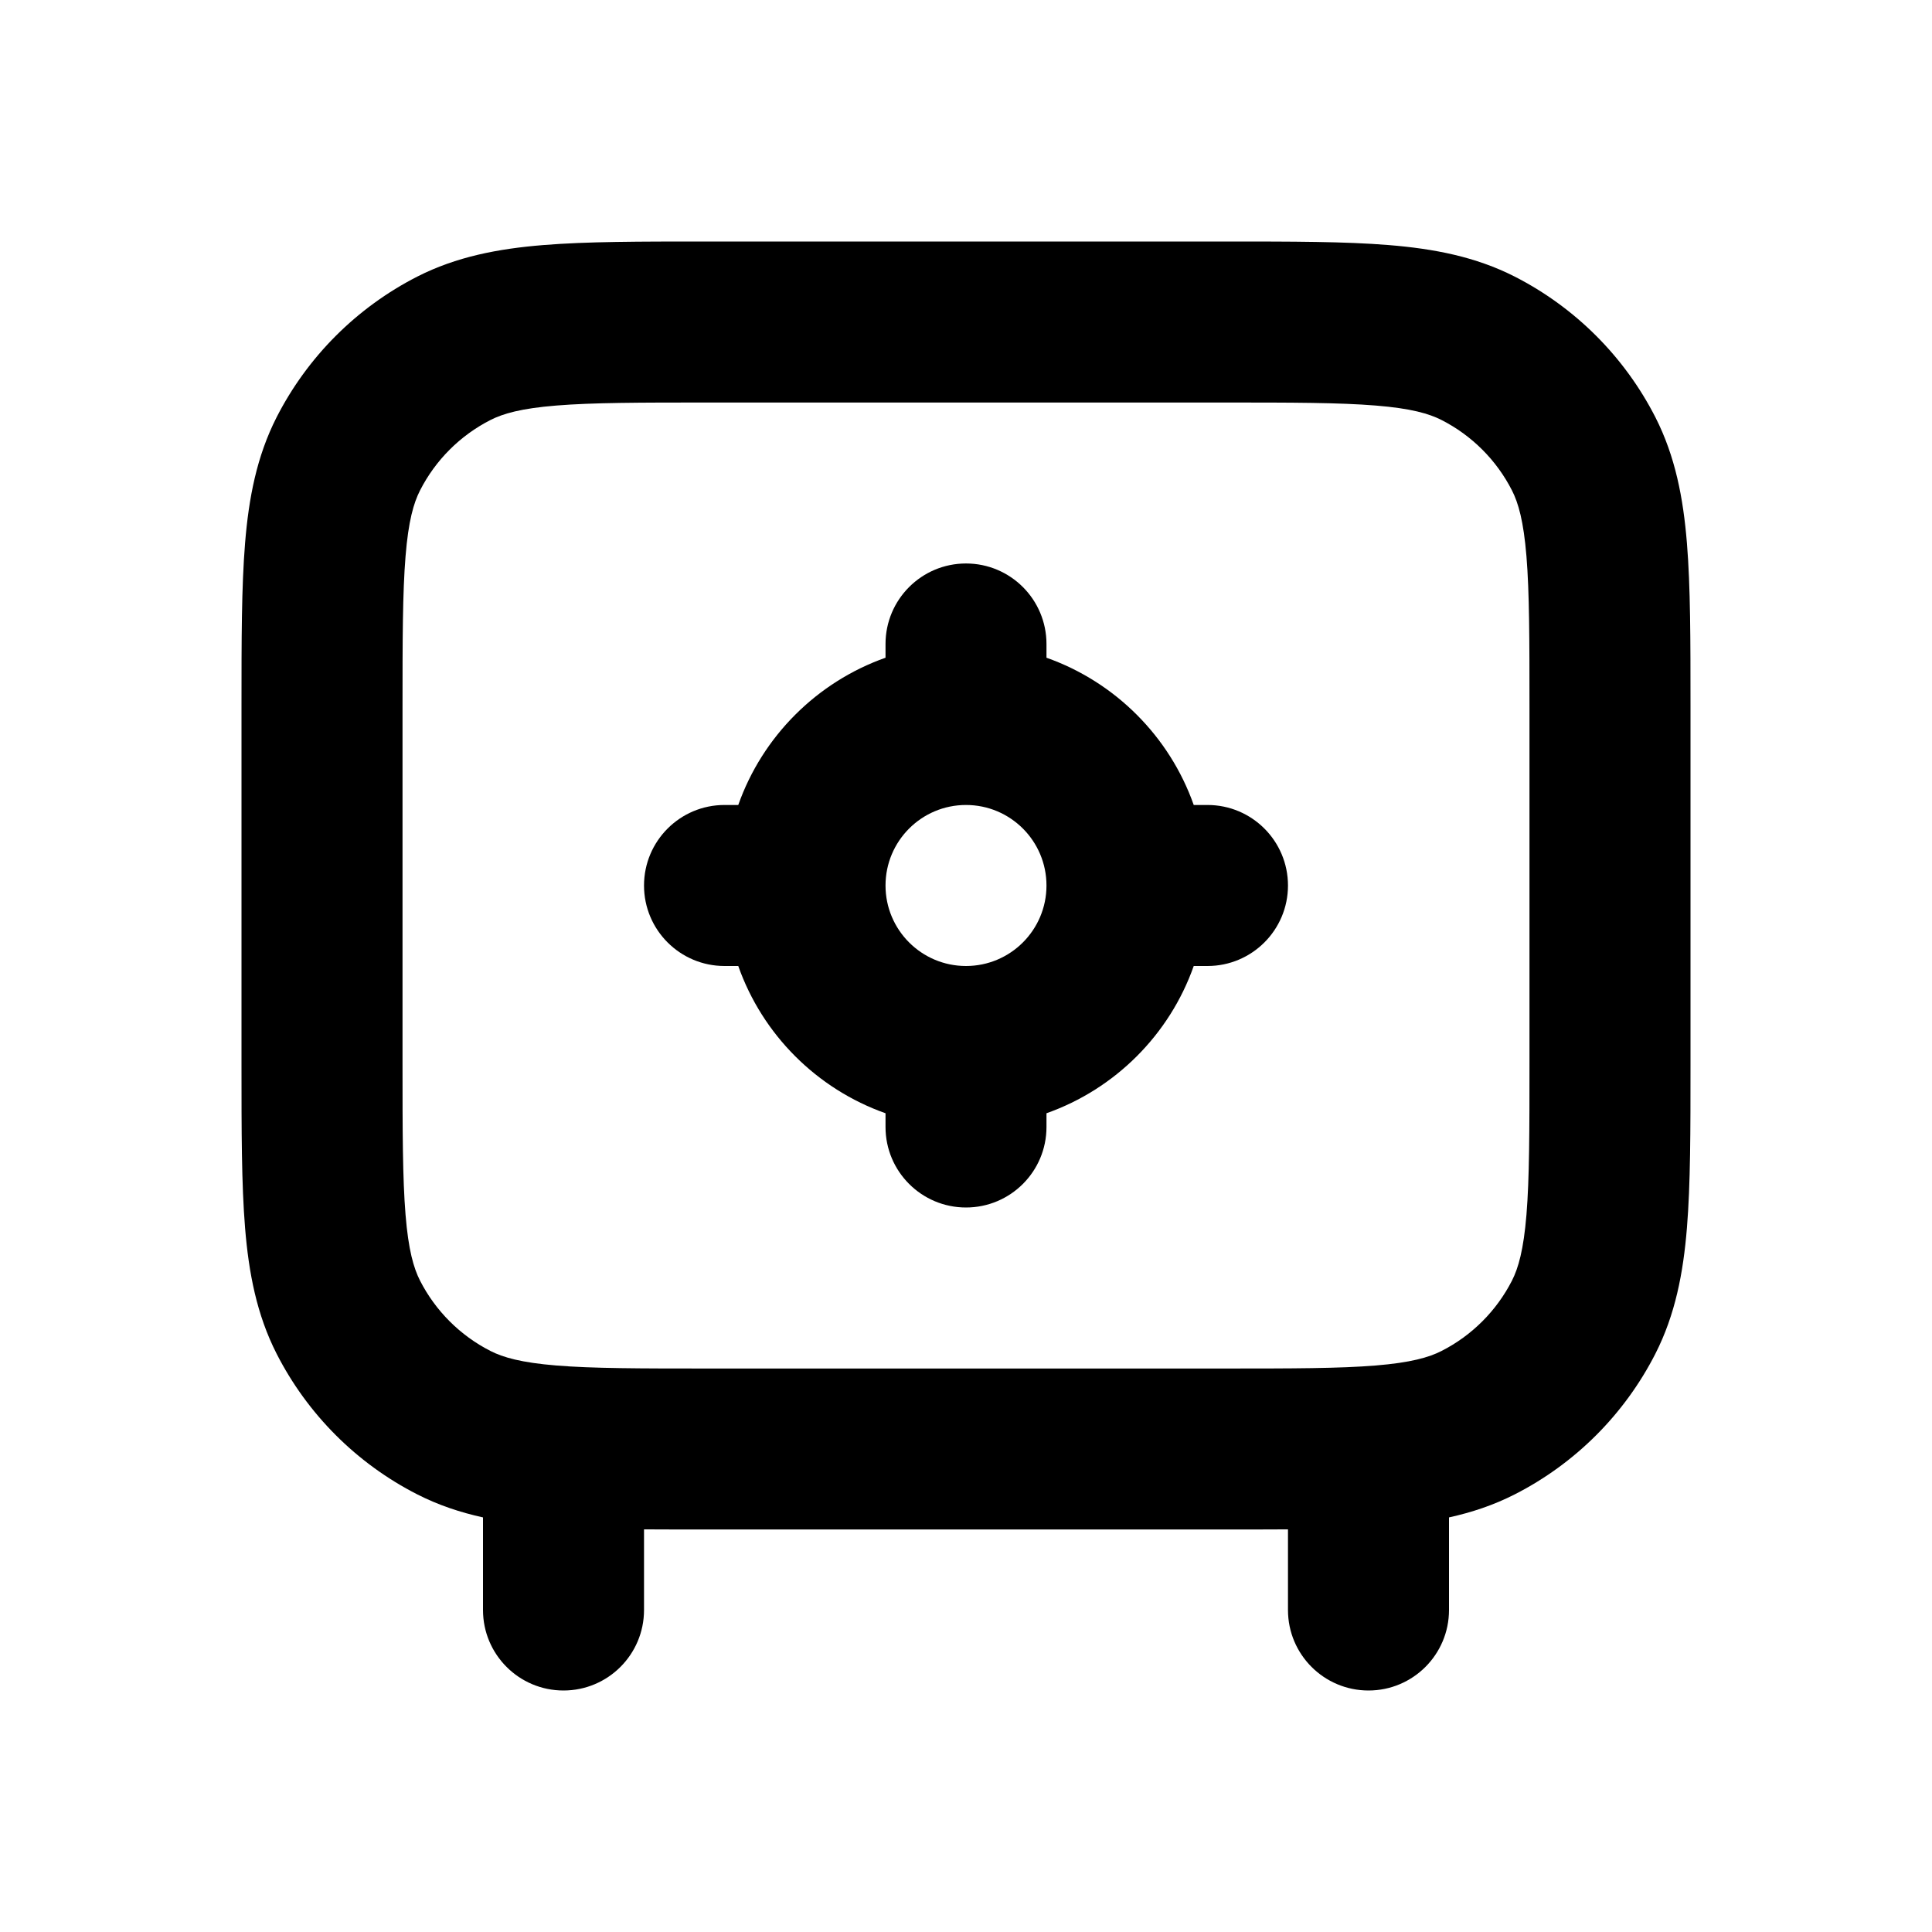 <svg width="32" height="32" viewBox="0 0 32 32" fill="none" xmlns="http://www.w3.org/2000/svg">
<path fill-rule="evenodd" clip-rule="evenodd" d="M11.678 4H11.733H20.267H20.322C21.395 4 22.281 4 23.002 4.059C23.752 4.12 24.441 4.252 25.088 4.581C26.091 5.093 26.907 5.909 27.419 6.912C27.748 7.559 27.88 8.248 27.941 8.998C28 9.719 28 10.605 28 11.678V11.733V17.6V17.655C28 18.728 28 19.614 27.941 20.336C27.88 21.085 27.748 21.774 27.419 22.421C26.907 23.425 26.091 24.241 25.088 24.752C24.738 24.93 24.377 25.05 24 25.133V26.667C24 27.403 23.403 28 22.667 28C21.93 28 21.333 27.403 21.333 26.667V25.331C21.016 25.333 20.68 25.333 20.322 25.333H20.267H11.733H11.678C11.321 25.333 10.984 25.333 10.667 25.331V26.667C10.667 27.403 10.07 28 9.333 28C8.597 28 8 27.403 8 26.667V25.133C7.623 25.05 7.262 24.93 6.912 24.752C5.909 24.241 5.093 23.425 4.581 22.421C4.252 21.774 4.12 21.085 4.059 20.336C4 19.614 4 18.728 4 17.655V17.6V11.733V11.678C4 10.605 4 9.719 4.059 8.998C4.12 8.248 4.252 7.559 4.581 6.912C5.093 5.909 5.909 5.093 6.912 4.581C7.559 4.252 8.248 4.12 8.998 4.059C9.719 4 10.605 4 11.678 4ZM9.215 6.717C8.63 6.764 8.331 6.851 8.123 6.957C7.621 7.213 7.213 7.621 6.957 8.123C6.851 8.331 6.764 8.63 6.717 9.215C6.668 9.815 6.667 10.591 6.667 11.733V17.6C6.667 18.742 6.668 19.518 6.717 20.119C6.764 20.703 6.851 21.002 6.957 21.211C7.213 21.712 7.621 22.12 8.123 22.376C8.331 22.482 8.63 22.569 9.215 22.617C9.815 22.666 10.591 22.667 11.733 22.667H20.267C21.409 22.667 22.185 22.666 22.785 22.617C23.37 22.569 23.669 22.482 23.877 22.376C24.379 22.12 24.787 21.712 25.043 21.211C25.149 21.002 25.235 20.703 25.283 20.119C25.332 19.518 25.333 18.742 25.333 17.6V11.733C25.333 10.591 25.332 9.815 25.283 9.215C25.235 8.63 25.149 8.331 25.043 8.123C24.787 7.621 24.379 7.213 23.877 6.957C23.669 6.851 23.37 6.764 22.785 6.717C22.185 6.668 21.409 6.667 20.267 6.667H11.733C10.591 6.667 9.815 6.668 9.215 6.717Z" fill="black"/>
<path fill-rule="evenodd" clip-rule="evenodd" d="M14.667 10.667C14.667 9.93 15.264 9.333 16 9.333C16.736 9.333 17.333 9.93 17.333 10.667V10.894C18.47 11.296 19.371 12.197 19.772 13.333H20C20.736 13.333 21.333 13.93 21.333 14.667C21.333 15.403 20.736 16 20 16H19.772C19.371 17.137 18.47 18.037 17.333 18.439V18.667C17.333 19.403 16.736 20 16 20C15.264 20 14.667 19.403 14.667 18.667V18.439C13.53 18.037 12.629 17.137 12.228 16H12C11.264 16 10.667 15.403 10.667 14.667C10.667 13.93 11.264 13.333 12 13.333H12.228C12.629 12.197 13.53 11.296 14.667 10.894V10.667ZM14.667 14.667C14.667 15.403 15.264 16 16 16C16.736 16 17.333 15.403 17.333 14.667C17.333 13.93 16.736 13.333 16 13.333C15.264 13.333 14.667 13.93 14.667 14.667Z" fill="black"/>
</svg>
